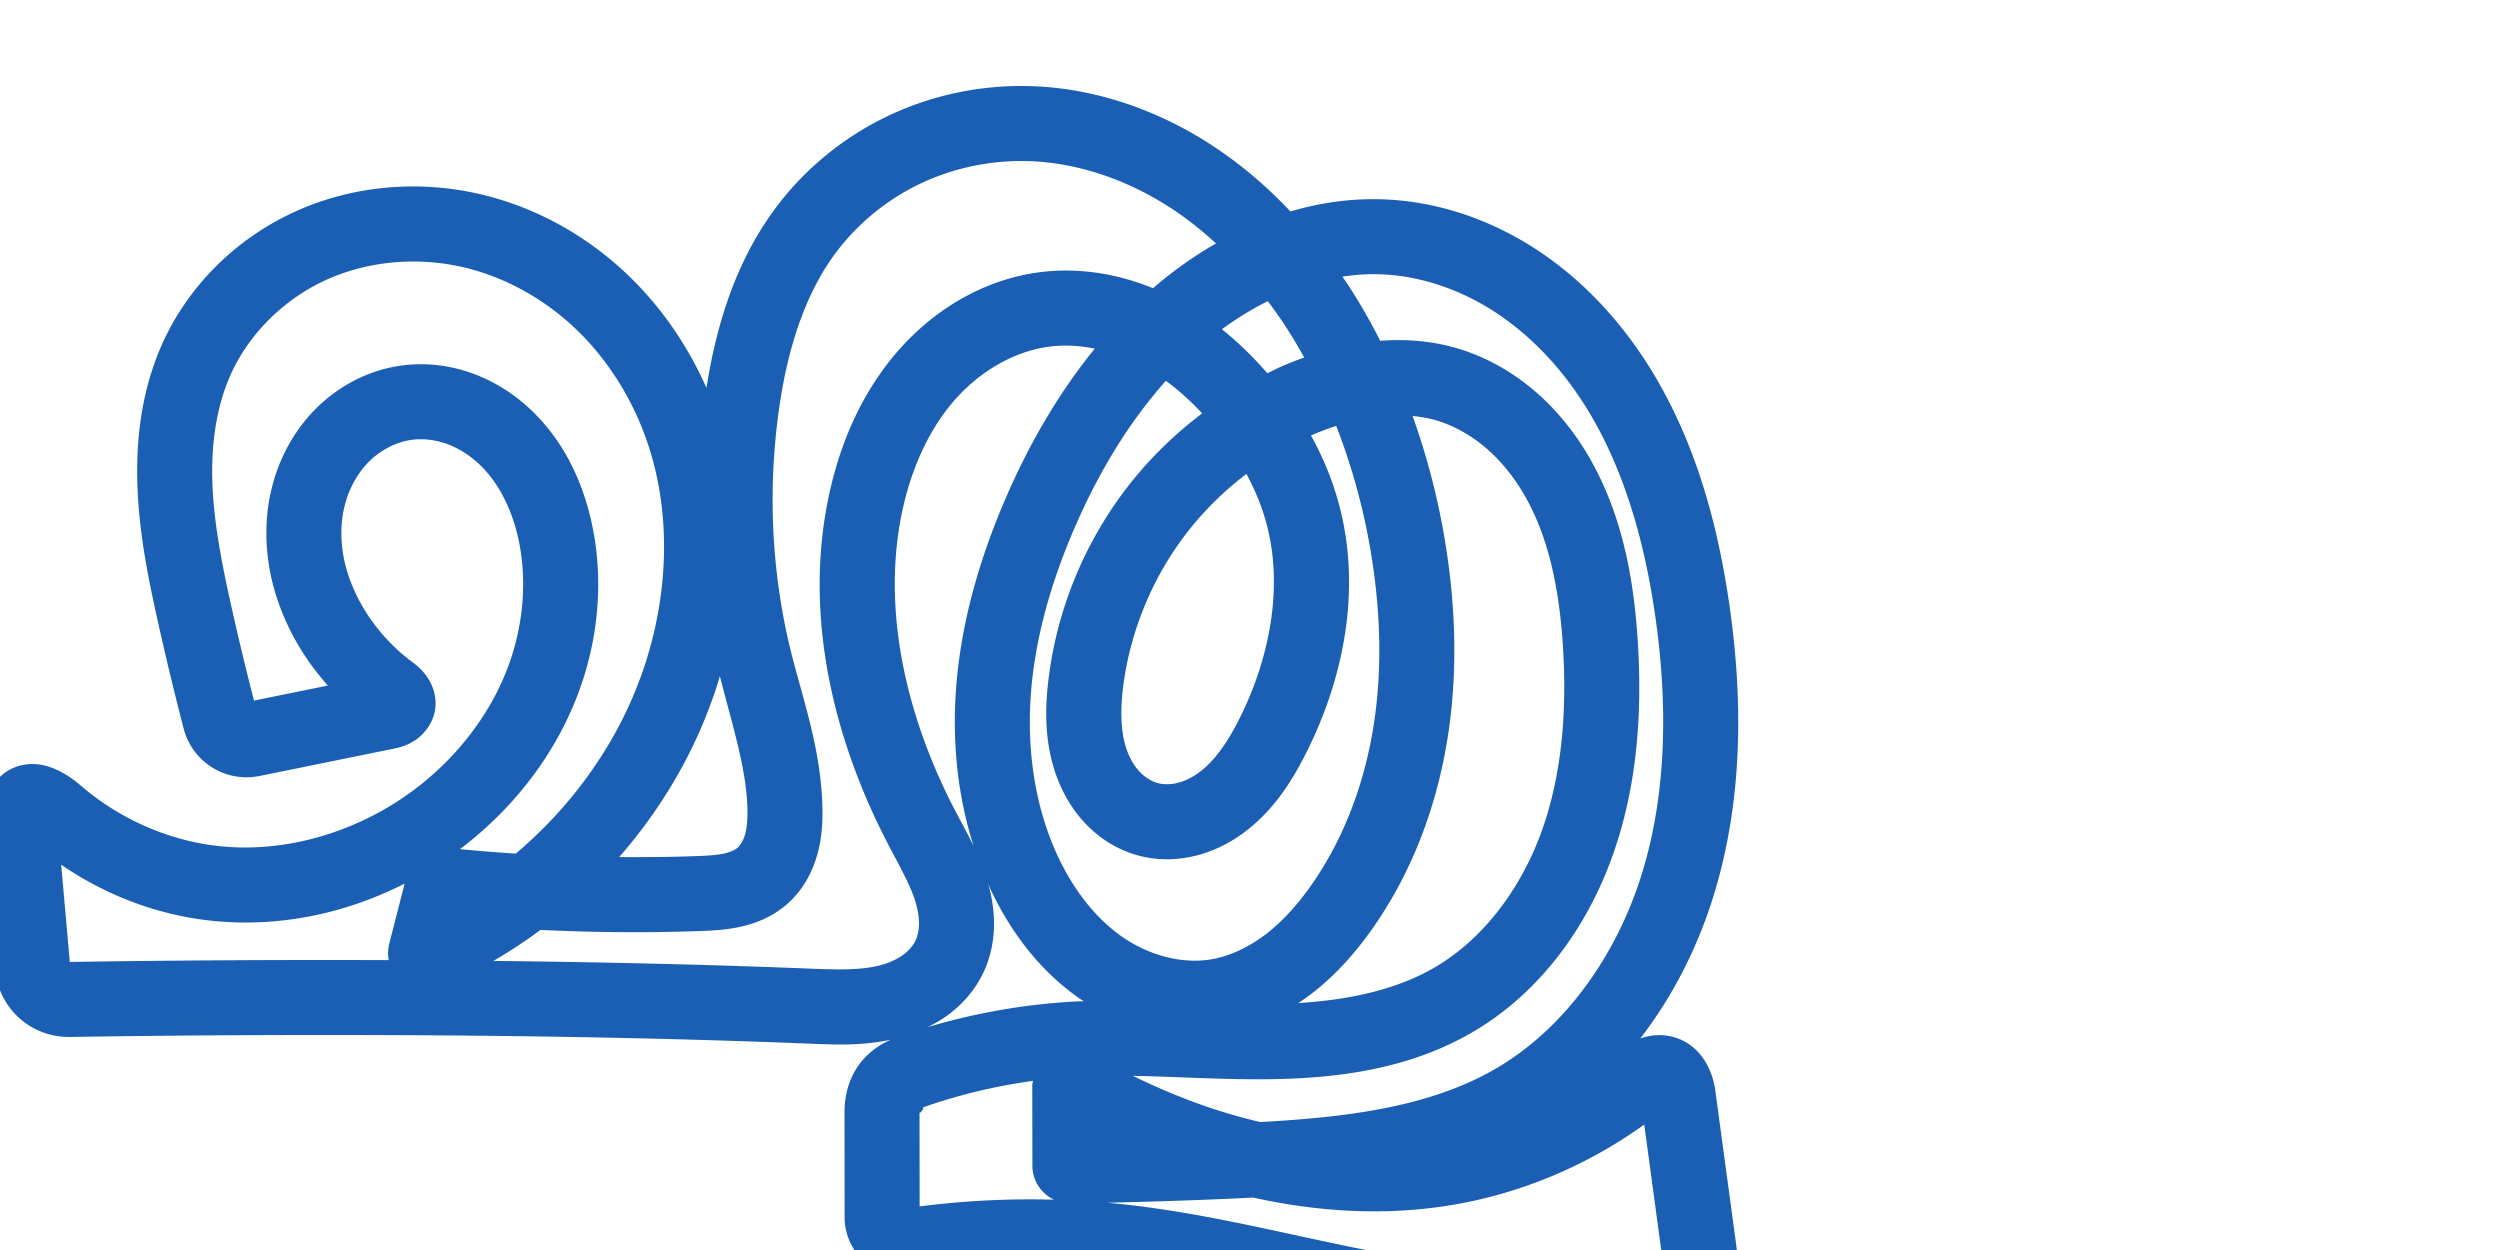 <svg:svg xmlns:cc="http://creativecommons.org/ns#" xmlns:dc="http://purl.org/dc/elements/1.1/" xmlns:inkscape="http://www.inkscape.org/namespaces/inkscape" xmlns:rdf="http://www.w3.org/1999/02/22-rdf-syntax-ns#" xmlns:sodipodi="http://sodipodi.sourceforge.net/DTD/sodipodi-0.dtd" xmlns:svg="http://www.w3.org/2000/svg" xml:space="preserve" width="2000" height="1000" version="1.1" style="clip-rule:evenodd;fill-rule:evenodd;image-rendering:optimizeQuality;shape-rendering:geometricPrecision;text-rendering:geometricPrecision" viewBox="0 0 2000 1000" id="svg10" sodipodi:docname="ഛു.svg" inkscape:version="1.0.2 (e86c870879, 2021-01-15)"><sodipodi:namedview pagecolor="#ffffff" bordercolor="#666666" borderopacity="1" objecttolerance="10" gridtolerance="10" guidetolerance="10" inkscape:pageopacity="0" inkscape:pageshadow="2" inkscape:window-width="1920" inkscape:window-height="1007" id="namedview12" showgrid="false" inkscape:zoom="0.6002692" inkscape:cx="616.45087" inkscape:cy="504.25849" inkscape:window-x="1920" inkscape:window-y="0" inkscape:window-maximized="1" inkscape:current-layer="svg10" showguides="true" inkscape:guide-bbox="true" inkscape:document-rotation="0" inkscape:pagecheckerboard="0"><sodipodi:guide position="0,1000" orientation="0,1" id="guide16" inkscape:label="" inkscape:locked="true" inkscape:color="rgb(0,0,255)" /><sodipodi:guide position="1763.312,2036.169" orientation="1000,0" id="guide18" /><sodipodi:guide position="0,200" orientation="0,1" id="guide20" inkscape:label="base" inkscape:locked="true" inkscape:color="rgb(0,0,255)" /><inkscape:grid type="xygrid" id="grid24" originx="-473.376" originy="-489.692" /><sodipodi:guide position="0,0" orientation="0,1" id="guide34" inkscape:label="bottom" inkscape:locked="true" inkscape:color="rgb(0,0,255)" /><sodipodi:guide position="225.051,1693.319" orientation="0,1" id="guide44" inkscape:label="" inkscape:locked="false" inkscape:color="rgb(0,0,255)" /><sodipodi:guide position="0,900" orientation="0,1" id="guide46" inkscape:label="" inkscape:locked="true" inkscape:color="rgb(0,0,255)" /><sodipodi:guide position="1362.795,633.323" orientation="-1,0" id="guide841" inkscape:label="width" inkscape:locked="false" inkscape:color="rgb(0,0,255)" /></sodipodi:namedview>
 <svg:defs id="defs4"><inkscape:path-effect effect="fillet_chamfer" id="path-effect846" is_visible="true" lpeversion="1" satellites_param="F,0,0,1,0,0,0,1 @ F,0,0,1,0,0,0,1 @ F,0,0,1,0,0,0,1 @ F,0,0,1,0,0,0,1 @ F,0,0,1,0,0,0,1 @ F,0,0,1,0,0,0,1 @ F,0,0,1,0,0,0,1 @ F,0,0,1,0,0,0,1 @ F,0,0,1,0,0,0,1 @ F,0,0,1,0,0,0,1 @ F,0,0,1,0,0,0,1 @ F,0,0,1,0,0,0,1 @ F,0,0,1,0,0,0,1 @ F,0,0,1,0,0,0,1 @ F,0,0,1,0,0,0,1 @ F,0,0,1,0,0,0,1 @ F,0,0,1,0,0,0,1 @ F,0,0,1,0,0,0,1 @ F,0,0,1,0,0,0,1 @ F,0,0,1,0,0,0,1 @ F,0,0,1,0,0,0,1 @ F,0,0,1,0,0,0,1 @ F,0,0,1,0,0,0,1 @ F,0,0,1,0,0,0,1 @ F,0,0,1,0,0,0,1 @ F,0,0,1,0,0,0,1 @ F,0,0,1,0,0,0,1 @ F,0,0,1,0,0,0,1 @ F,0,0,1,0,0,0,1 @ F,0,0,1,0,0,0,1 @ F,0,0,1,0,0,0,1 @ F,0,0,1,0,0,0,1 @ F,0,0,1,0,0,0,1 @ F,0,0,1,0,0,0,1 @ F,0,0,1,0,0,0,1 @ F,0,0,1,0,0,0,1 @ F,0,0,1,0,0,0,1 @ F,0,0,1,0,0,0,1 @ F,0,0,1,0,0,0,1 @ F,0,0,1,0,0,0,1 @ F,0,0,1,0,0,0,1 @ F,0,0,1,0,34.78,0,1 @ F,0,0,1,0,25.933,0,1 @ F,0,0,1,0,0,0,1 @ F,0,0,1,0,0,0,1 @ F,0,0,1,0,25.892,0,1 @ F,0,0,1,0,23.611,0,1 @ F,0,0,1,0,0,0,1 @ F,0,0,1,0,0,0,1 @ F,0,0,1,0,0,0,1 @ F,0,0,1,0,0,0,1 @ F,0,0,1,0,0,0,1 @ F,0,0,1,0,0,0,1 @ F,0,0,1,0,0,0,1 @ F,0,0,1,0,0,0,1 @ F,0,0,1,0,0,0,1 @ F,0,0,1,0,0,0,1 @ F,0,0,1,0,0,0,1 @ F,0,0,1,0,0,0,1 @ F,0,0,1,0,0,0,1 @ F,0,0,1,0,0,0,1 @ F,0,0,1,0,0,0,1 @ F,0,0,1,0,0,0,1 @ F,0,0,1,0,0,0,1 @ F,0,0,1,0,0,0,1 @ F,0,0,1,0,0,0,1 @ F,0,0,1,0,0,0,1 @ F,0,0,1,0,0,0,1 @ F,0,0,1,0,0,0,1 @ F,0,0,1,0,0,0,1 @ F,0,0,1,0,0,0,1 @ F,0,0,1,0,0,0,1 @ F,0,0,1,0,0,0,1 @ F,0,0,1,0,0,0,1 @ F,0,0,1,0,0,0,1 @ F,0,0,1,0,0,0,1 @ F,0,0,1,0,0,0,1 @ F,0,0,1,0,0,0,1 @ F,0,0,1,0,27.052,0,1 @ F,0,0,1,0,49.379,0,1 @ F,0,0,1,0,0,0,1 @ F,0,0,1,0,0,0,1 @ F,0,0,1,0,0,0,1 @ F,0,0,1,0,0,0,1 @ F,0,0,1,0,0,0,1 @ F,0,0,1,0,0,0,1 @ F,0,0,1,0,0,0,1 @ F,0,0,1,0,0,0,1 @ F,0,0,1,0,0,0,1 @ F,0,0,1,0,0,0,1 @ F,0,0,1,0,0,0,1 @ F,0,0,1,0,20.934,0,1 @ F,0,0,1,0,20.934,0,1 @ F,0,0,1,0,0,0,1 @ F,0,0,1,0,0,0,1" unit="px" method="auto" mode="F" radius="0" chamfer_steps="1" flexible="false" use_knot_distance="true" apply_no_radius="true" apply_with_radius="true" only_selected="true" hide_knots="false" /><inkscape:path-effect effect="spiro" id="path-effect851" is_visible="true" lpeversion="1" />
  <svg:style type="text/css" id="style2">
   
    .fil0 {fill:#EF7F1A;fill-rule:nonzero}
   
  </svg:style>
 <inkscape:path-effect effect="spiro" id="path-effect1214" is_visible="true" lpeversion="1" /><inkscape:path-effect effect="spiro" id="path-effect1195" is_visible="true" lpeversion="1" /><inkscape:path-effect effect="spiro" id="path-effect992" is_visible="true" lpeversion="1" /><inkscape:path-effect effect="spiro" id="path-effect1060" is_visible="true" lpeversion="1" /><inkscape:path-effect effect="spiro" id="path-effect1047" is_visible="true" lpeversion="1" /><inkscape:path-effect effect="spiro" id="path-effect1085" is_visible="true" lpeversion="1" /></svg:defs>
 
<svg:g id="path873-9"><svg:path style="color:#000000;clip-rule:nonzero;fill:#1a5fb4;fill-rule:nonzero;stroke-linecap:round;stroke-linejoin:round;-inkscape-stroke:none;shape-rendering:auto" d="m 823.918,68.895 c -39.689,-1.103 -79.457,7.302 -115.297,24.721 -35.852,17.424 -67.208,43.616 -90.561,76.1 -30.657,42.644 -45.272,92.342 -52.887,140.625 -15.659,-35.408 -38.259,-67.899 -67.18,-94.375 -32.447,-29.703 -72.39,-51.367 -115.893,-61.094 -49.013,-10.959 -101.361,-6.275 -147.502,15.115 -46.25,21.441 -84.541,59.113 -105.344,106.338 -16.255,36.901 -20.747,76.497 -19.236,114.113 1.506,37.497 8.785,73.112 16.346,107.061 6.359,28.556 13.212,57.002 20.551,85.322 7,27.011 33.686,43.473 60.873,37.939 l 107.373,-21.854 c 5.423,-1.104 11.065,-2.744 17.322,-6.955 6.257,-4.212 13.545,-12.597 15.453,-23.244 1.908,-10.648 -1.693,-20.161 -5.529,-26.092 -3.836,-5.93 -8.054,-9.63 -12.369,-12.828 -15.334,-11.363 -28.54,-25.76 -38.439,-41.98 -8.209,-13.45 -14.064,-28.002 -16.768,-42.623 -2.693,-14.561 -2.248,-29.522 1.508,-42.936 3.731,-13.328 10.989,-25.641 20.471,-34.498 9.392,-8.773 21.723,-14.644 33.645,-16.012 9.3,-1.067 19.503,0.381 28.896,4.096 9.451,3.737 18.504,9.866 26.182,17.621 15.391,15.546 25.66,38.178 30.176,62.551 6.405,34.568 1.718,71.803 -12.25,104.959 -14.006,33.246 -37.379,63.08 -66.154,86.195 -45.861,36.84 -106.683,56.202 -163.865,49.533 -39.307,-4.584 -77.618,-21.635 -107.977,-47.514 -6.604,-5.63 -13.033,-10.337 -21.246,-13.887 -8.214,-3.55 -20.315,-6.544 -33.336,-1.029 -13.021,5.515 -20.237,18.111 -22.699,27.402 -2.462,9.291 -2.354,17.47 -1.568,26.359 l 9.521,107.67 c 2.74,30.992 28.705,54.335 59.775,53.857 83.053,-1.276 166.118,-1.77 249.18,-1.48 114.077,0.397 228.054,2.271 341.828,6.822 19.446,0.778 41.817,1.986 65.73,-3.123 -24.205,10.633 -37.053,31.942 -37.025,58.158 l 0.09,84.211 c 0.032,30.252 30.402,55.59 59.764,51.467 54.168,-7.607 109.357,-8.198 163.66,-1.723 87.523,10.437 176.712,40.569 273.594,48.461 57.162,4.657 114.925,0.96 171.019,-10.883 30.653,-6.471 49.375,-34.873 45.293,-65.018 l -16.83,-124.301 c -2.152,-15.895 -11.256,-34.716 -30.273,-41.525 -10.569,-3.785 -20.669,-2.951 -29.686,0.133 26.415,-34.228 46.109,-73.563 58.688,-114.41 23.622,-76.712 23.551,-157.394 12.375,-233.9 -10.536,-72.122 -31.851,-146.234 -77.066,-208.449 -22.642,-31.156 -51.074,-58.795 -84.893,-79.266 -33.89,-20.514 -72.867,-33.488 -113.449,-35.195 -26.013,-1.094 -51.365,2.502 -75.561,9.607 C 1014.779,150.526 995.268,133.557 973.703,119 929.992,89.494 878.166,70.402 823.918,68.895 Z m -1.666,59.977 c 41.113,1.143 82.525,15.991 117.883,39.859 11.482,7.751 22.334,16.535 32.66,26.023 -18.024,10.319 -34.912,22.451 -50.396,35.811 -27.87,-11.381 -58.751,-16.749 -89.932,-12.867 -46.222,5.754 -86.695,30.973 -115.527,64.707 -28.601,33.463 -45.438,74.083 -54.008,114.908 -20.275,96.594 4.34,195.618 48.324,279.527 8.848,16.88 16.925,31.156 20.926,44.066 1.989,6.417 3.019,12.492 3.021,17.836 0.002,5.268 -1.045,10.058 -2.709,13.602 -1.919,4.086 -5.611,8.46 -10.461,11.893 -4.943,3.499 -11.363,6.325 -18.645,8.174 -14.7,3.732 -33.055,3.374 -54.072,2.533 -84.882,-3.396 -169.758,-5.295 -254.588,-6.223 13.003,-7.573 25.593,-15.819 37.646,-24.795 42.465,2.012 85.004,2.459 127.49,0.895 9.116,-0.336 19.875,-0.696 31.869,-3.291 12.145,-2.628 25.413,-7.578 37.191,-17.617 13.29,-11.327 20.834,-25.871 24.848,-40.057 3.95,-13.962 4.449,-27.178 4.137,-38.855 -1.275,-47.725 -16.893,-89.245 -25.979,-127.102 -14.845,-61.853 -17.674,-126.742 -8.814,-189.926 6.395,-45.605 19.255,-89.286 43.66,-123.234 17.373,-24.166 41.172,-44.088 68.07,-57.16 26.911,-13.079 57.351,-19.542 87.404,-18.707 z m -495.018,80.383 c 14.027,-0.272 28.114,1.115 41.775,4.17 32.531,7.273 63.451,23.892 88.471,46.797 25.062,22.943 44.662,52.439 57.143,84.678 26.887,69.452 19.992,151.956 -12.334,221.494 -20.751,44.639 -51.891,84.593 -89.707,116.492 -14.929,-0.94 -29.836,-2.172 -44.729,-3.572 2.354,-1.777 4.728,-3.53 7.027,-5.377 36.002,-28.92 65.619,-66.352 83.871,-109.678 18.29,-43.415 24.686,-92.051 15.953,-139.182 -6.221,-33.577 -20.459,-67.497 -46.533,-93.834 -13.055,-13.187 -28.805,-24.107 -46.758,-31.205 -18.01,-7.121 -37.82,-10.199 -57.797,-7.908 -25.839,2.963 -49.381,14.604 -67.764,31.775 -18.294,17.088 -30.778,38.896 -37.293,62.168 -6.491,23.187 -6.947,47.209 -2.729,70.021 4.207,22.754 12.961,43.978 24.553,62.971 6.388,10.466 13.795,20.233 21.891,29.375 l -59.102,12.029 c -6.461,-25.245 -12.578,-50.578 -18.242,-76.014 -7.378,-33.13 -13.709,-65.256 -14.961,-96.426 -1.247,-31.05 2.745,-61.527 14.193,-87.518 14.492,-32.899 42.489,-60.707 75.672,-76.09 20.808,-9.646 44.02,-14.714 67.398,-15.168 z m 768.33,10.125 c 3.278,-0.07 6.552,-0.038 9.82,0.1 29.339,1.234 58.925,10.851 84.904,26.576 26.051,15.768 48.923,37.755 67.424,63.211 37.071,51.008 56.538,115.473 66.234,181.848 10.3,70.51 9.754,142.285 -10.35,207.57 -19.979,64.88 -61.223,123.967 -117.57,156.566 -52.978,30.65 -119.349,38.591 -187.889,42.393 -11.699,-2.803 -23.341,-5.964 -34.834,-9.678 -22.97,-7.421 -45.334,-16.669 -67.02,-27.291 34.977,0.646 71.295,3.124 109.076,2.693 53.691,-0.611 111.625,-7.859 162.633,-37.619 54.34,-31.704 91.774,-84.377 112.014,-141.082 20.12,-56.371 23.863,-115.86 20.127,-172.75 -2.939,-44.75 -10.709,-91.929 -32.932,-135.338 -11.133,-21.747 -25.83,-42.234 -44.547,-59.43 -18.765,-17.24 -41.371,-30.913 -66.738,-38.426 -20.625,-6.109 -41.405,-7.589 -61.734,-6.084 -7.318,-14.37 -15.256,-28.455 -24.029,-42.09 -2.001,-3.109 -4.13,-6.152 -6.211,-9.221 7.199,-1.103 14.416,-1.795 21.621,-1.949 z m -81.301,21.537 c 5.369,7.182 10.559,14.523 15.434,22.1 4.819,7.49 9.326,15.187 13.662,22.988 -6.585,2.378 -13.069,4.91 -19.33,7.699 -3.436,1.531 -6.771,3.265 -10.148,4.916 -0.154,-0.177 -0.297,-0.366 -0.451,-0.543 -10.798,-12.394 -22.747,-24.136 -35.891,-34.682 11.663,-8.589 23.97,-16.124 36.725,-22.479 z m -165.865,35.631 c 9.02,-0.351 18.255,0.5 27.436,2.355 -28.899,35.502 -51.788,75.282 -69.797,116.258 -21.268,48.393 -36.991,100.552 -41.131,155.057 -3.207,42.219 0.844,85.655 14.049,126.775 -4.915,-10.221 -10.099,-19.502 -14.559,-28.01 -39.191,-74.765 -59.271,-160.606 -42.744,-239.344 6.947,-33.096 20.422,-64.297 40.896,-88.252 20.242,-23.684 48.598,-40.571 77.33,-44.148 2.811,-0.35 5.655,-0.58 8.52,-0.691 z m 84.297,28.1 c 10.338,7.497 19.972,16.396 29.045,26.025 -23.639,17.875 -44.879,38.916 -62.691,62.734 -32.352,43.259 -53.238,94.683 -60.039,148.334 -3.058,24.125 -3.743,51.444 6.033,78.668 4.914,13.684 12.441,26.981 23.246,38.373 10.877,11.468 24.739,20.603 41.033,25.262 16.391,4.686 33.063,4.221 48.398,0.215 15.23,-3.979 28.66,-11.291 40.092,-20.246 22.739,-17.812 36.791,-41.02 47.535,-62.516 29.507,-59.032 43.75,-129.034 26.297,-196.291 -5.209,-20.075 -13.057,-39.075 -22.85,-56.838 6.631,-2.94 13.389,-5.442 20.18,-7.654 12.131,31.088 21.138,63.604 26.953,96.742 8.347,47.569 10.279,95.913 3.064,142.359 -7.202,46.366 -23.791,91.13 -50.065,128.461 -10.868,15.442 -23.057,29.062 -36.672,39.41 -13.524,10.279 -28.807,17.416 -43.852,19.869 -23.022,3.753 -49.326,-3.347 -70.365,-17.914 -21.364,-14.793 -38.713,-37.302 -50.941,-62.895 -19.03,-39.827 -25.84,-86.218 -22.363,-131.984 3.487,-45.901 16.986,-91.669 36.232,-135.461 18.496,-42.085 42.18,-81.534 71.729,-114.654 z m 197.377,28.166 c 6.45,0.63 12.778,1.653 18.809,3.439 15.559,4.608 30.515,13.443 43.182,25.08 12.715,11.681 23.415,26.338 31.732,42.586 16.678,32.579 23.814,71.496 26.469,111.93 3.38,51.472 -0.379,102.743 -16.764,148.648 -16.265,45.571 -46.284,86.406 -85.742,109.428 -31.113,18.152 -69.189,26.046 -109.127,28.512 3.394,-2.24 6.729,-4.547 9.934,-6.982 19.967,-15.177 36.02,-33.592 49.43,-52.645 32.382,-46.009 51.847,-99.446 60.287,-153.783 8.428,-54.258 6.011,-109.131 -3.256,-161.939 -5.605,-31.943 -13.939,-63.553 -24.953,-94.273 z m -132.932,46.305 c 7.124,13.226 12.759,27.02 16.428,41.158 12.832,49.451 2.511,105.576 -21.891,154.395 -8.904,17.813 -19.009,32.82 -30.865,42.107 -5.866,4.595 -12.228,7.852 -18.258,9.428 -5.924,1.548 -12.005,1.504 -16.74,0.15 -4.706,-1.345 -9.838,-4.486 -13.992,-8.865 -4.226,-4.455 -7.843,-10.489 -10.311,-17.361 -4.988,-13.889 -5.414,-31.632 -2.979,-50.844 5.467,-43.13 22.49,-85.08 48.564,-119.945 14.163,-18.938 31.155,-35.822 50.043,-50.223 z M 575.926,540.975 c 9.767,38.629 21.145,73.41 22.006,105.627 0.225,8.418 -0.37,15.536 -1.893,20.918 -1.459,5.158 -4.024,9.016 -6.033,10.729 -1.817,1.549 -5.644,3.489 -10.959,4.639 -5.465,1.183 -12.653,1.653 -21.389,1.975 -20.76,0.764 -41.536,0.924 -62.311,0.799 24.669,-28.214 45.478,-59.832 61.35,-93.975 7.607,-16.363 14.017,-33.345 19.229,-50.711 z m -281.992,36.707 c 0.132,0.099 0.25,0.214 0.383,0.312 0.165,0.122 0.02,0.088 -0.383,-0.312 z M 48.947,691.77 c 34.855,23.871 75.221,39.584 117.541,44.52 54.421,6.347 109.145,-4.966 157.205,-29.391 l -12.359,48.355 a 30.003,30.003 0 0 0 -0.352,12.859 c -1.894,-0.007 -3.789,-0.033 -5.684,-0.039 -83.15,-0.289 -166.304,0.205 -249.445,1.477 0.054,0.071 -0.003,0.268 0.049,0.859 l -0.076,-0.859 c -0.279,0.004 -0.559,0.005 -0.838,0.01 0.577,-0.009 0.764,-0.091 0.836,-0.041 z m 741.658,15.391 c 0.816,1.808 1.498,3.659 2.355,5.453 15.777,33.019 38.88,64.17 70.922,86.355 1.026,0.71 2.13,1.315 3.172,2.004 -2.308,0.093 -4.592,0.119 -6.91,0.242 -40.003,2.123 -79.679,9.086 -118.047,20.504 4.969,-2.44 9.879,-5.168 14.598,-8.508 12.286,-8.695 23.105,-20.448 30.109,-35.365 6.033,-12.847 8.404,-26.289 8.398,-39.129 -0.005,-11.229 -1.867,-21.766 -4.598,-31.557 z m 35.854,157.531 a 30.003,30.003 0 0 0 -0.652,3.074 l 0.119,65.205 a 30.003,30.003 0 0 0 17.301,26.775 c -35.912,-0.992 -71.883,0.829 -107.523,5.383 l -0.08,-75.262 c 0.002,1.942 5.003,-4.762 2.029,-3.711 28.755,-10.164 58.583,-17.327 88.807,-21.465 z m 488.928,34.945 14.016,103.498 c -49.803,10.319 -101.124,13.536 -151.799,9.408 -87.114,-7.096 -175.578,-36.814 -271.361,-48.236 -6.842,-0.816 -13.699,-1.502 -20.561,-2.113 36.738,-0.858 73.468,-2.033 110.174,-3.785 2.195,-0.105 4.45,-0.244 6.656,-0.354 48.785,10.839 99.65,14.46 150.211,7.311 58.666,-8.296 114.715,-31.245 162.664,-65.729 z m 14.02,103.537 0.18,1.322 c -0.12,-0.884 -0.328,-1.177 -0.18,-1.322 z" id="path5573" /></svg:g></svg:svg>